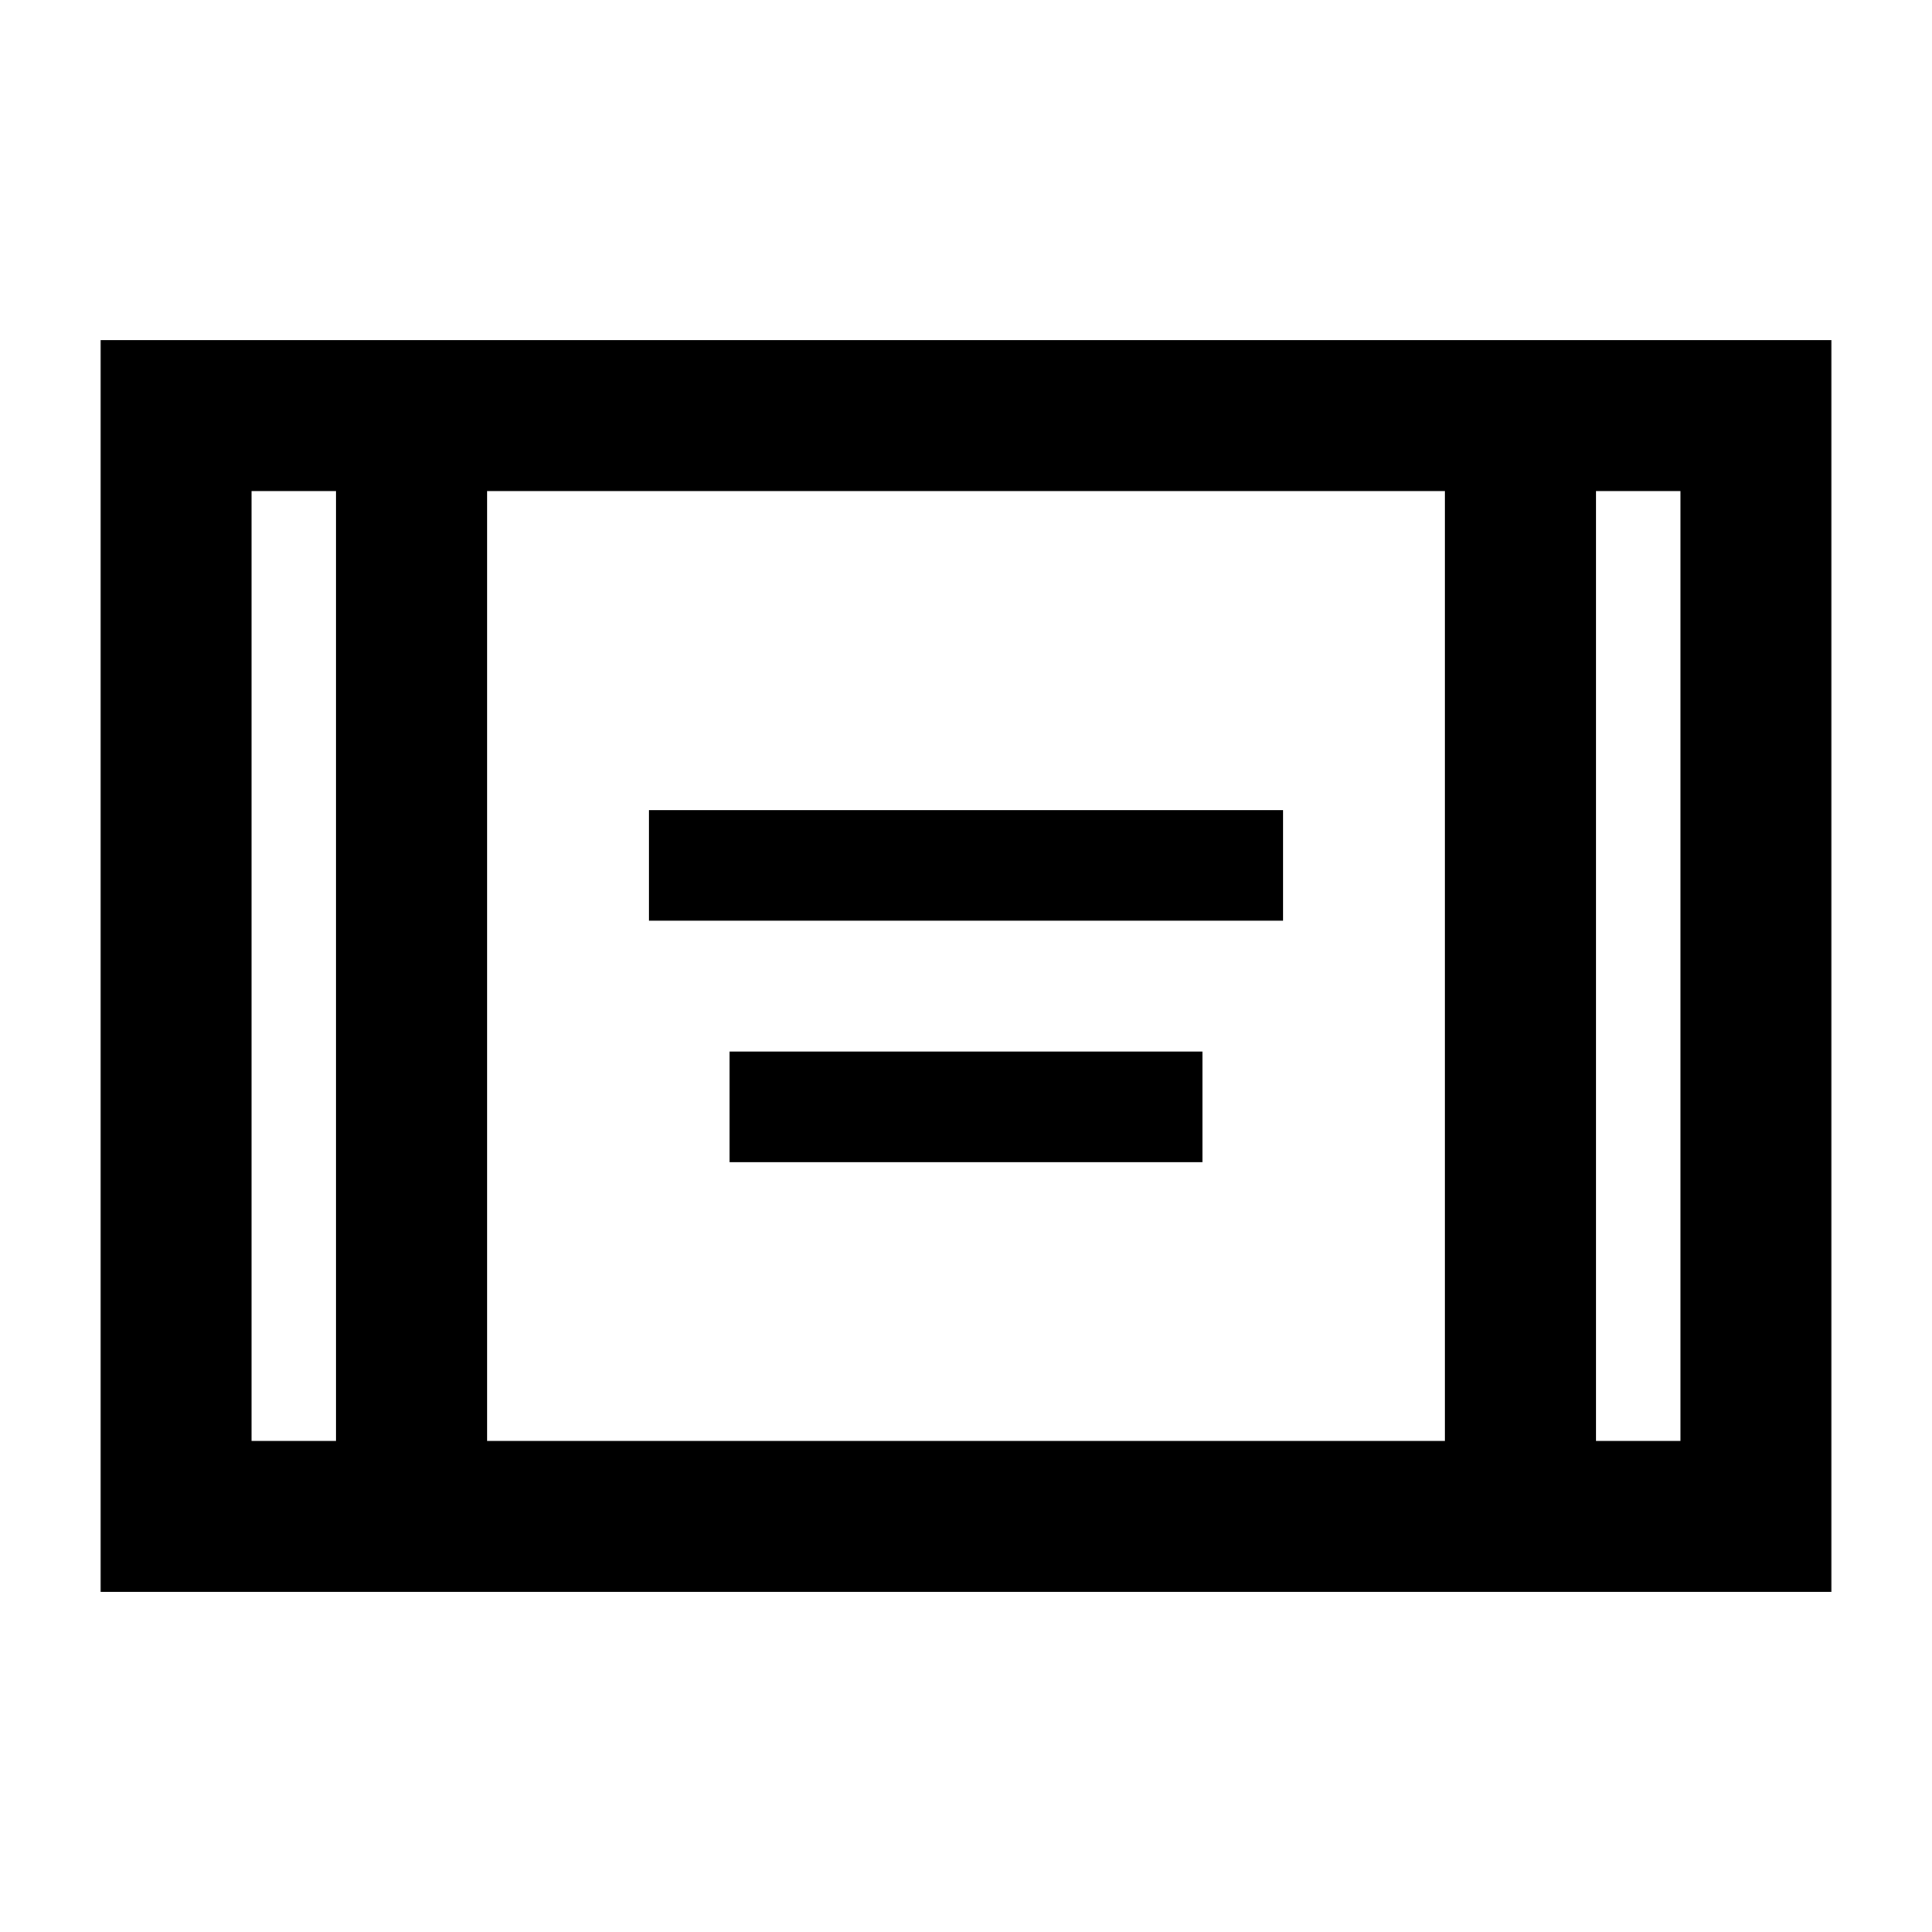 <svg xmlns="http://www.w3.org/2000/svg" height="24" viewBox="0 -960 960 960" width="24"><path d="M50-169v-622h860v622H50Zm117-547h-42v472h42v-472Zm75 472h476v-472H242v472Zm551-472v472h42v-472h-42Zm0 0h42-42Zm-626 0h-42 42Zm155.5 213.5v-55h315v55h-315Zm40 120v-55h235v55h-235Z"/></svg>